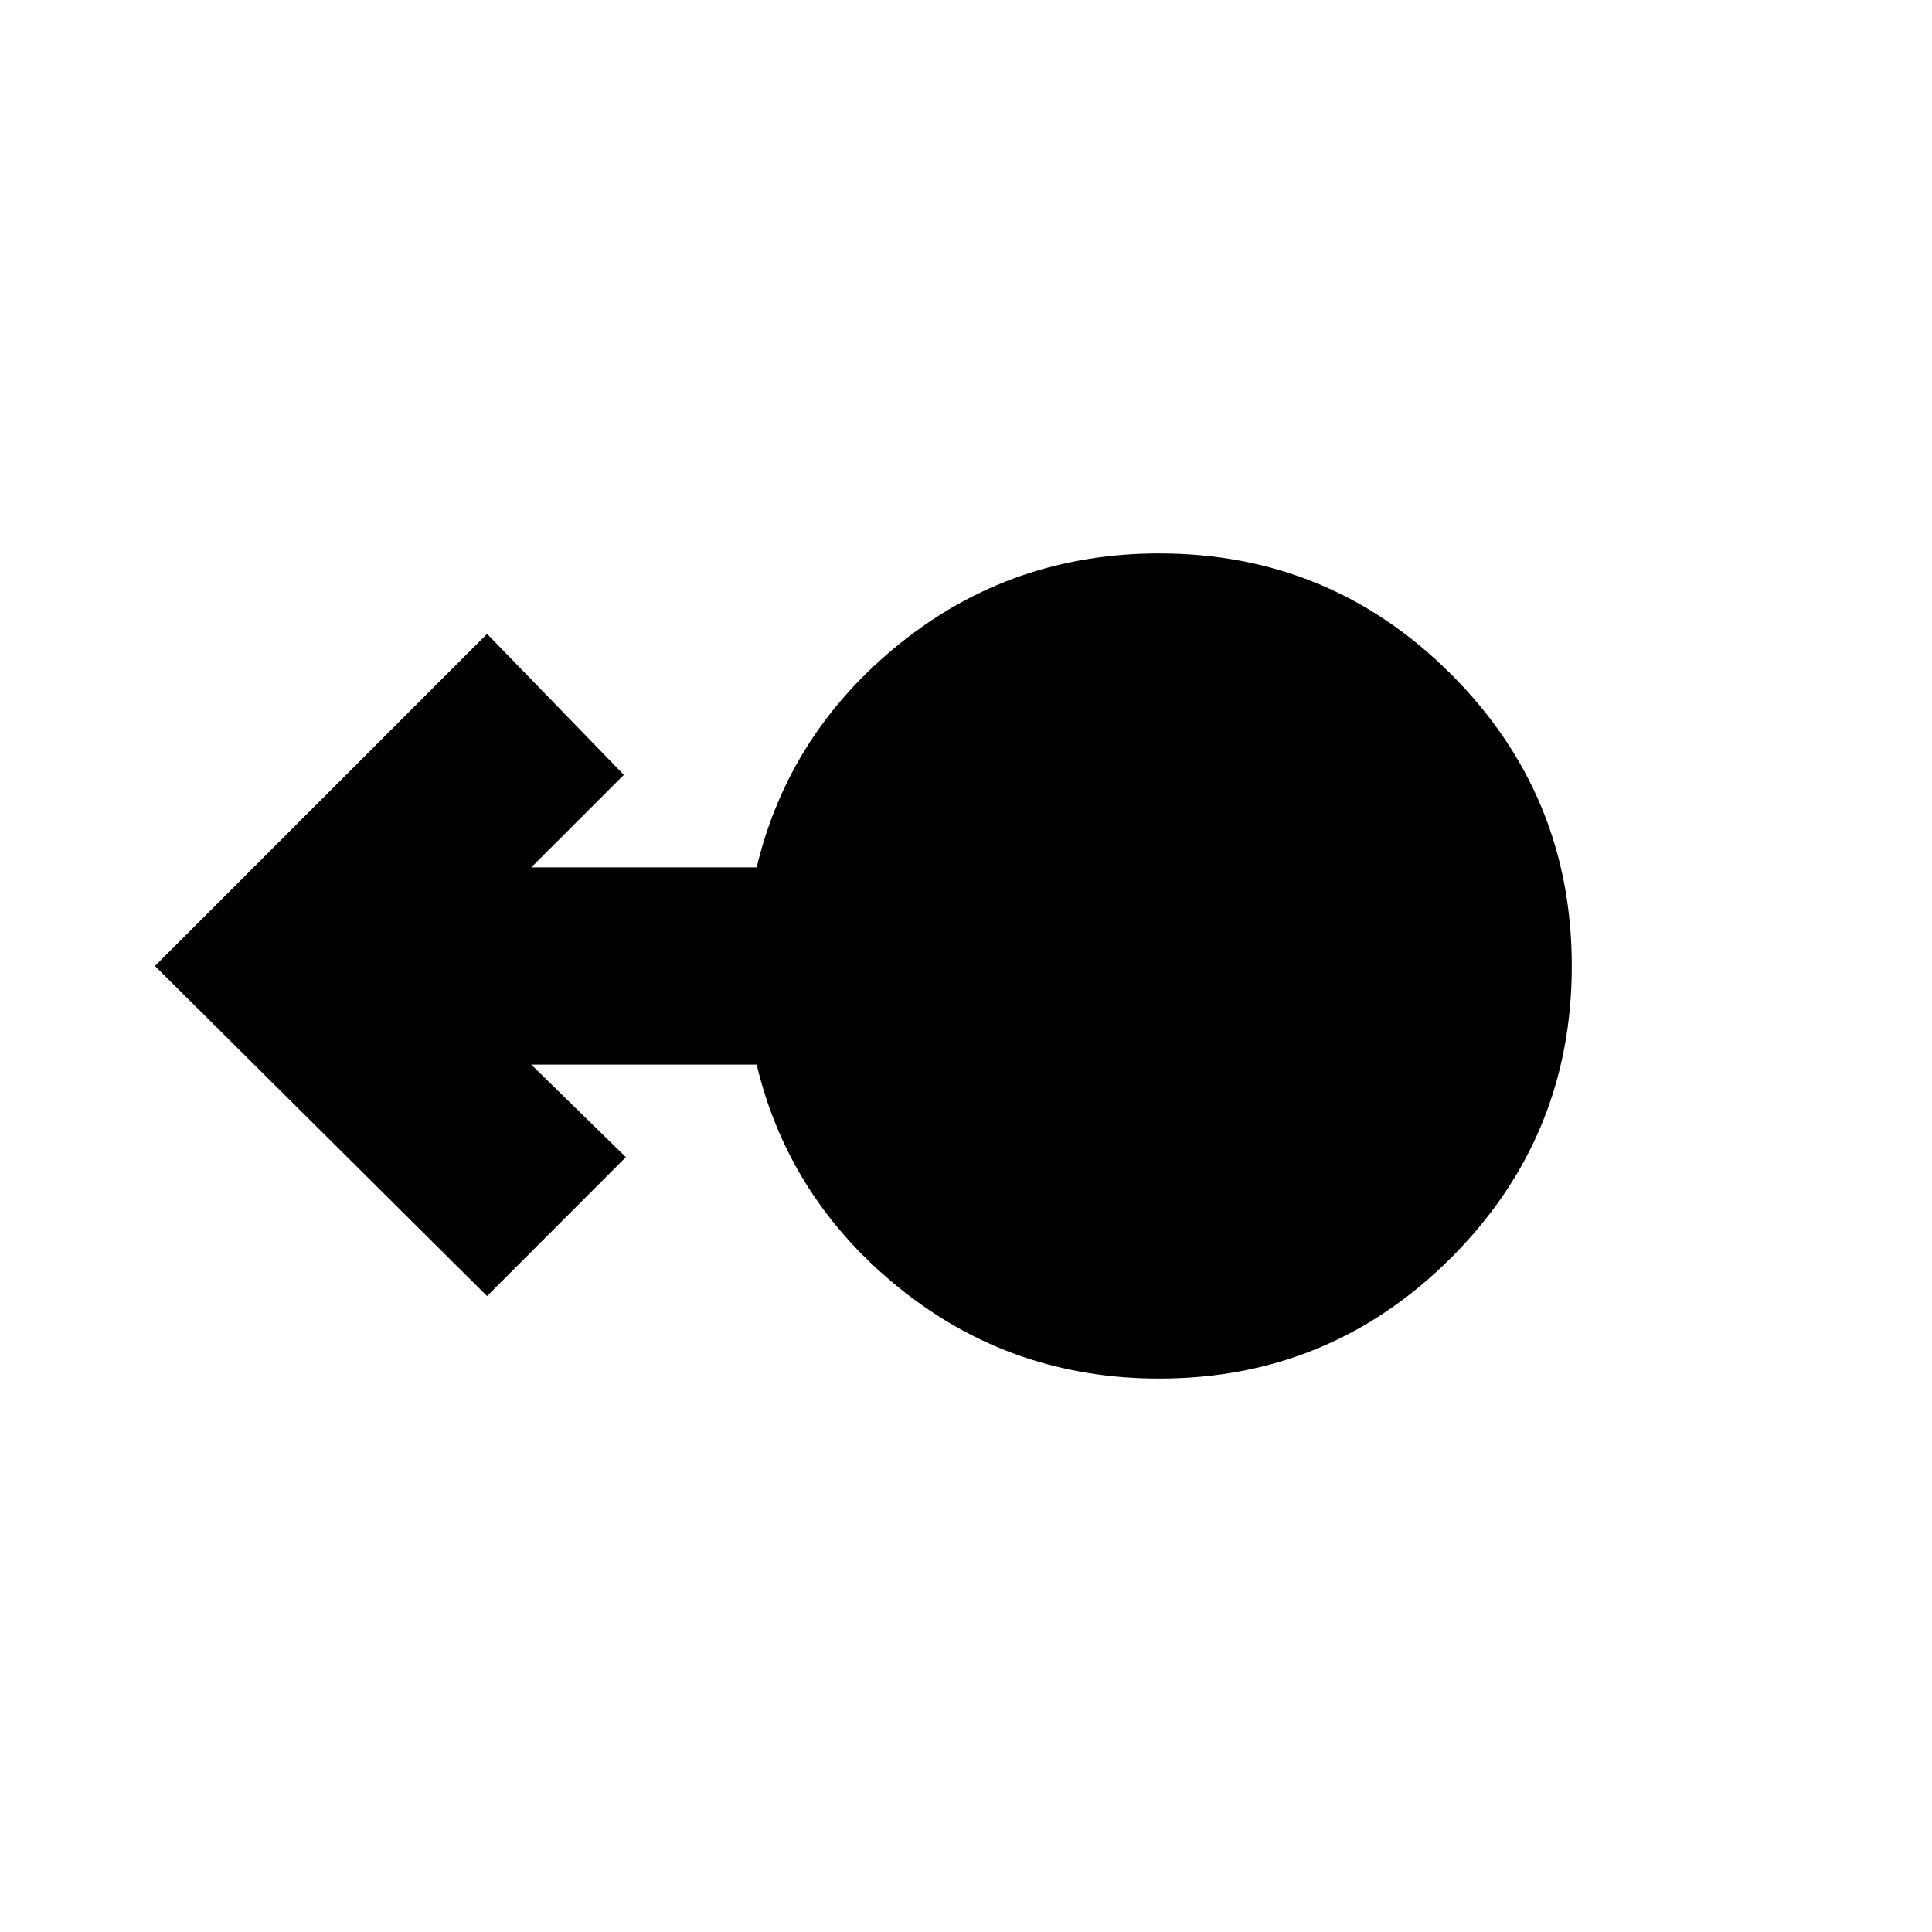 <svg xmlns="http://www.w3.org/2000/svg" height="20" width="20"><path d="M12 14.271q-1.521 0-2.677-.927-1.156-.927-1.49-2.323H5.5l.979.958-1.437 1.438L1.604 10l3.438-3.438 1.416 1.459-.958.958h2.333q.334-1.396 1.49-2.323T12 5.729q1.771 0 3.021 1.25T16.271 10q0 1.771-1.25 3.021T12 14.271Z"/></svg>